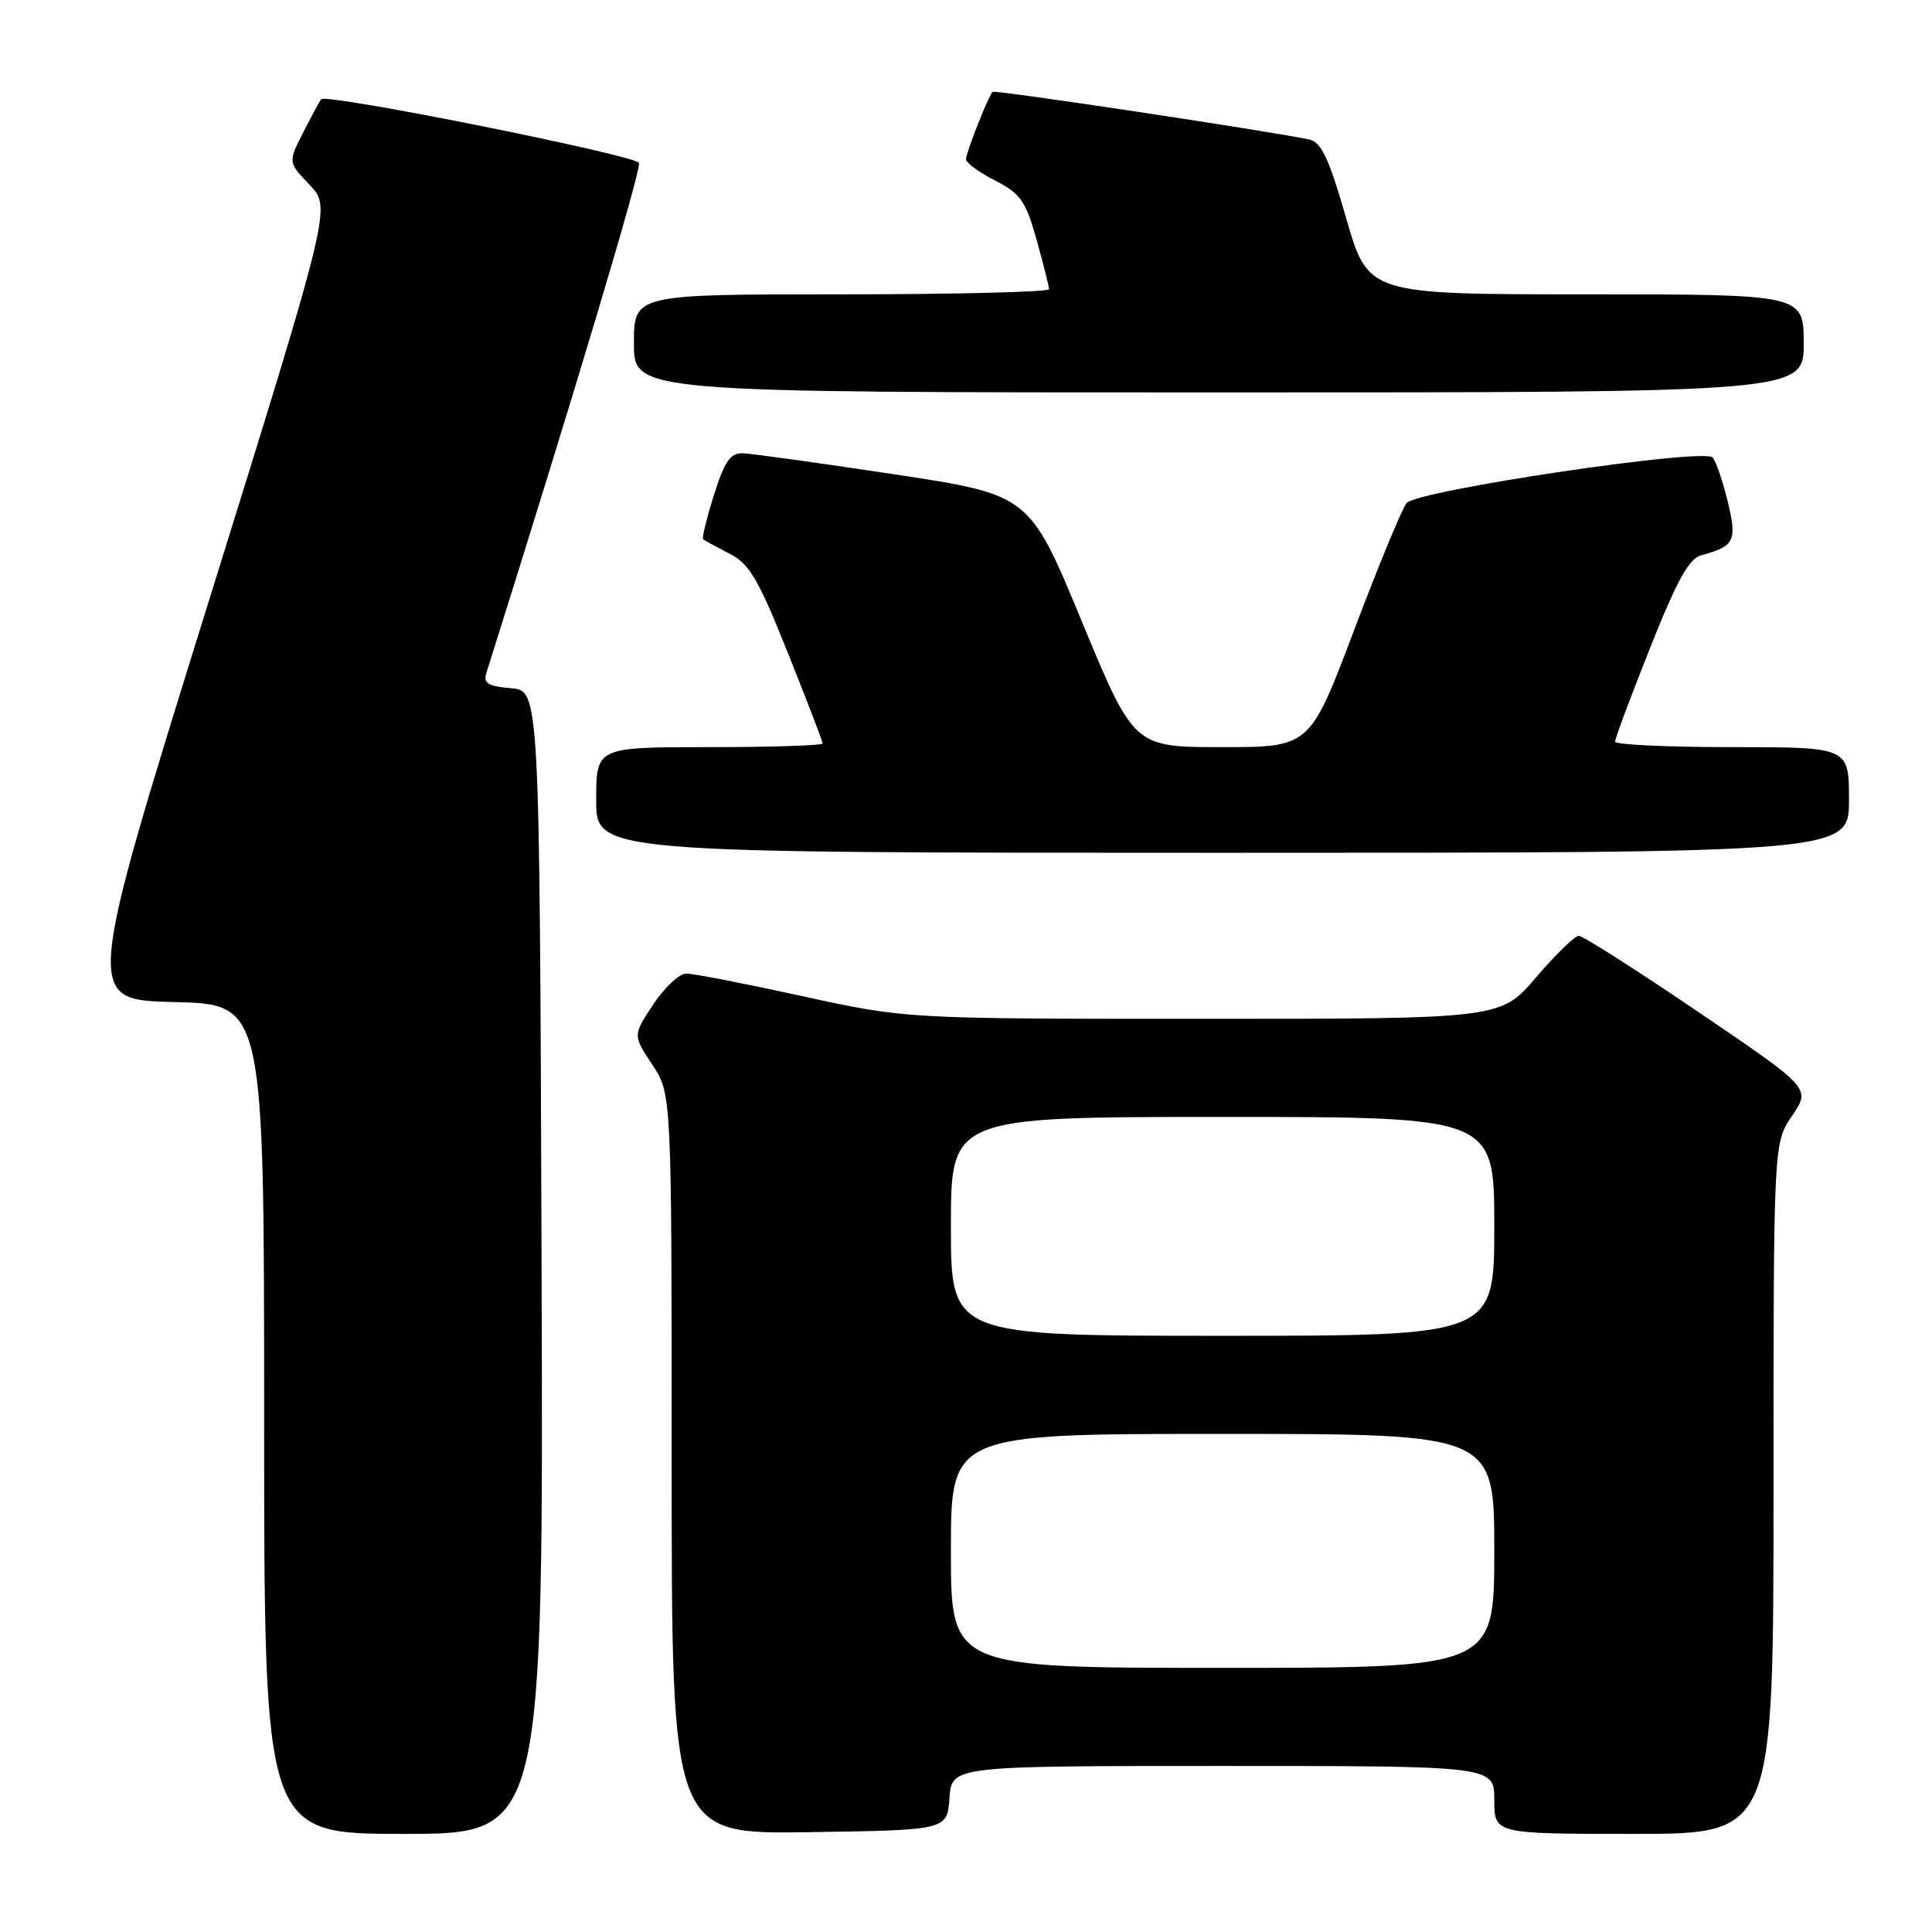 <?xml version="1.0" encoding="UTF-8" standalone="no"?>
<!DOCTYPE svg PUBLIC "-//W3C//DTD SVG 1.1//EN" "http://www.w3.org/Graphics/SVG/1.1/DTD/svg11.dtd" >
<svg xmlns="http://www.w3.org/2000/svg" xmlns:xlink="http://www.w3.org/1999/xlink" version="1.1" viewBox="0 0 256 256">
 <g >
 <path fill="currentColor"
d=" M 71.76 167.25 C 71.50 91.50 71.50 91.50 67.70 91.19 C 64.67 90.94 64.01 90.53 64.44 89.19 C 75.96 52.65 85.00 22.45 84.67 21.59 C 84.28 20.58 43.26 12.35 42.56 13.15 C 42.39 13.34 41.33 15.30 40.20 17.50 C 38.16 21.50 38.16 21.50 41.03 24.50 C 43.90 27.50 43.90 27.50 27.56 80.00 C 11.22 132.50 11.22 132.50 23.11 132.78 C 35.00 133.06 35.00 133.06 35.00 188.03 C 35.00 243.00 35.00 243.00 53.51 243.00 C 72.01 243.00 72.01 243.00 71.76 167.25 Z  M 125.81 238.25 C 126.11 234.00 126.11 234.00 162.06 234.00 C 198.00 234.00 198.00 234.00 198.00 238.50 C 198.00 243.00 198.00 243.00 216.50 243.00 C 235.00 243.00 235.00 243.00 235.00 197.23 C 235.00 151.46 235.00 151.46 237.47 147.83 C 239.94 144.20 239.94 144.20 225.05 134.10 C 216.86 128.54 209.73 124.00 209.20 124.00 C 208.67 124.00 206.13 126.48 203.54 129.50 C 198.85 135.00 198.85 135.00 159.45 135.00 C 120.06 135.00 120.06 135.00 106.34 132.00 C 98.79 130.35 91.86 129.00 90.94 129.00 C 90.02 129.00 88.05 130.84 86.56 133.09 C 83.85 137.18 83.85 137.18 86.43 141.07 C 89.00 144.96 89.00 144.96 89.00 194.00 C 89.00 243.05 89.00 243.05 107.25 242.77 C 125.50 242.50 125.50 242.50 125.81 238.25 Z  M 245.00 106.00 C 245.00 99.00 245.00 99.00 229.50 99.00 C 220.97 99.00 214.00 98.67 214.00 98.27 C 214.00 97.86 216.09 92.27 218.65 85.84 C 222.16 76.99 223.80 74.01 225.40 73.58 C 229.85 72.39 230.20 71.68 228.92 66.41 C 228.26 63.71 227.37 61.10 226.93 60.62 C 225.76 59.32 187.76 64.98 186.38 66.66 C 185.77 67.40 182.64 74.99 179.42 83.51 C 173.57 99.00 173.57 99.00 161.91 99.00 C 150.25 99.00 150.25 99.00 143.32 82.28 C 136.40 65.56 136.40 65.56 118.45 62.84 C 108.58 61.35 99.57 60.10 98.43 60.06 C 96.78 60.01 96.01 61.12 94.60 65.59 C 93.64 68.66 92.99 71.30 93.17 71.46 C 93.35 71.62 94.91 72.46 96.63 73.34 C 99.29 74.69 100.46 76.66 104.38 86.47 C 106.92 92.82 109.00 98.23 109.00 98.51 C 109.00 98.78 102.25 99.00 94.00 99.00 C 79.00 99.00 79.00 99.00 79.00 106.00 C 79.00 113.00 79.00 113.00 162.00 113.00 C 245.00 113.00 245.00 113.00 245.00 106.00 Z  M 239.00 45.50 C 239.00 39.00 239.00 39.00 210.14 39.00 C 181.29 39.00 181.29 39.00 178.39 28.96 C 176.11 21.02 175.08 18.83 173.50 18.49 C 168.20 17.36 131.79 11.88 131.52 12.17 C 130.94 12.79 128.00 20.24 128.00 21.10 C 128.00 21.57 129.73 22.84 131.85 23.92 C 135.22 25.64 135.91 26.63 137.35 31.76 C 138.26 34.99 139.00 37.94 139.00 38.32 C 139.00 38.69 126.62 39.00 111.50 39.00 C 84.00 39.00 84.00 39.00 84.00 45.50 C 84.00 52.00 84.00 52.00 161.50 52.00 C 239.00 52.00 239.00 52.00 239.00 45.50 Z  M 126.00 205.50 C 126.00 190.00 126.00 190.00 162.00 190.00 C 198.00 190.00 198.00 190.00 198.00 205.50 C 198.00 221.00 198.00 221.00 162.00 221.00 C 126.00 221.00 126.00 221.00 126.00 205.50 Z  M 126.00 162.50 C 126.00 148.00 126.00 148.00 162.00 148.00 C 198.00 148.00 198.00 148.00 198.00 162.50 C 198.00 177.00 198.00 177.00 162.00 177.00 C 126.00 177.00 126.00 177.00 126.00 162.50 Z "/>
</g>
</svg>